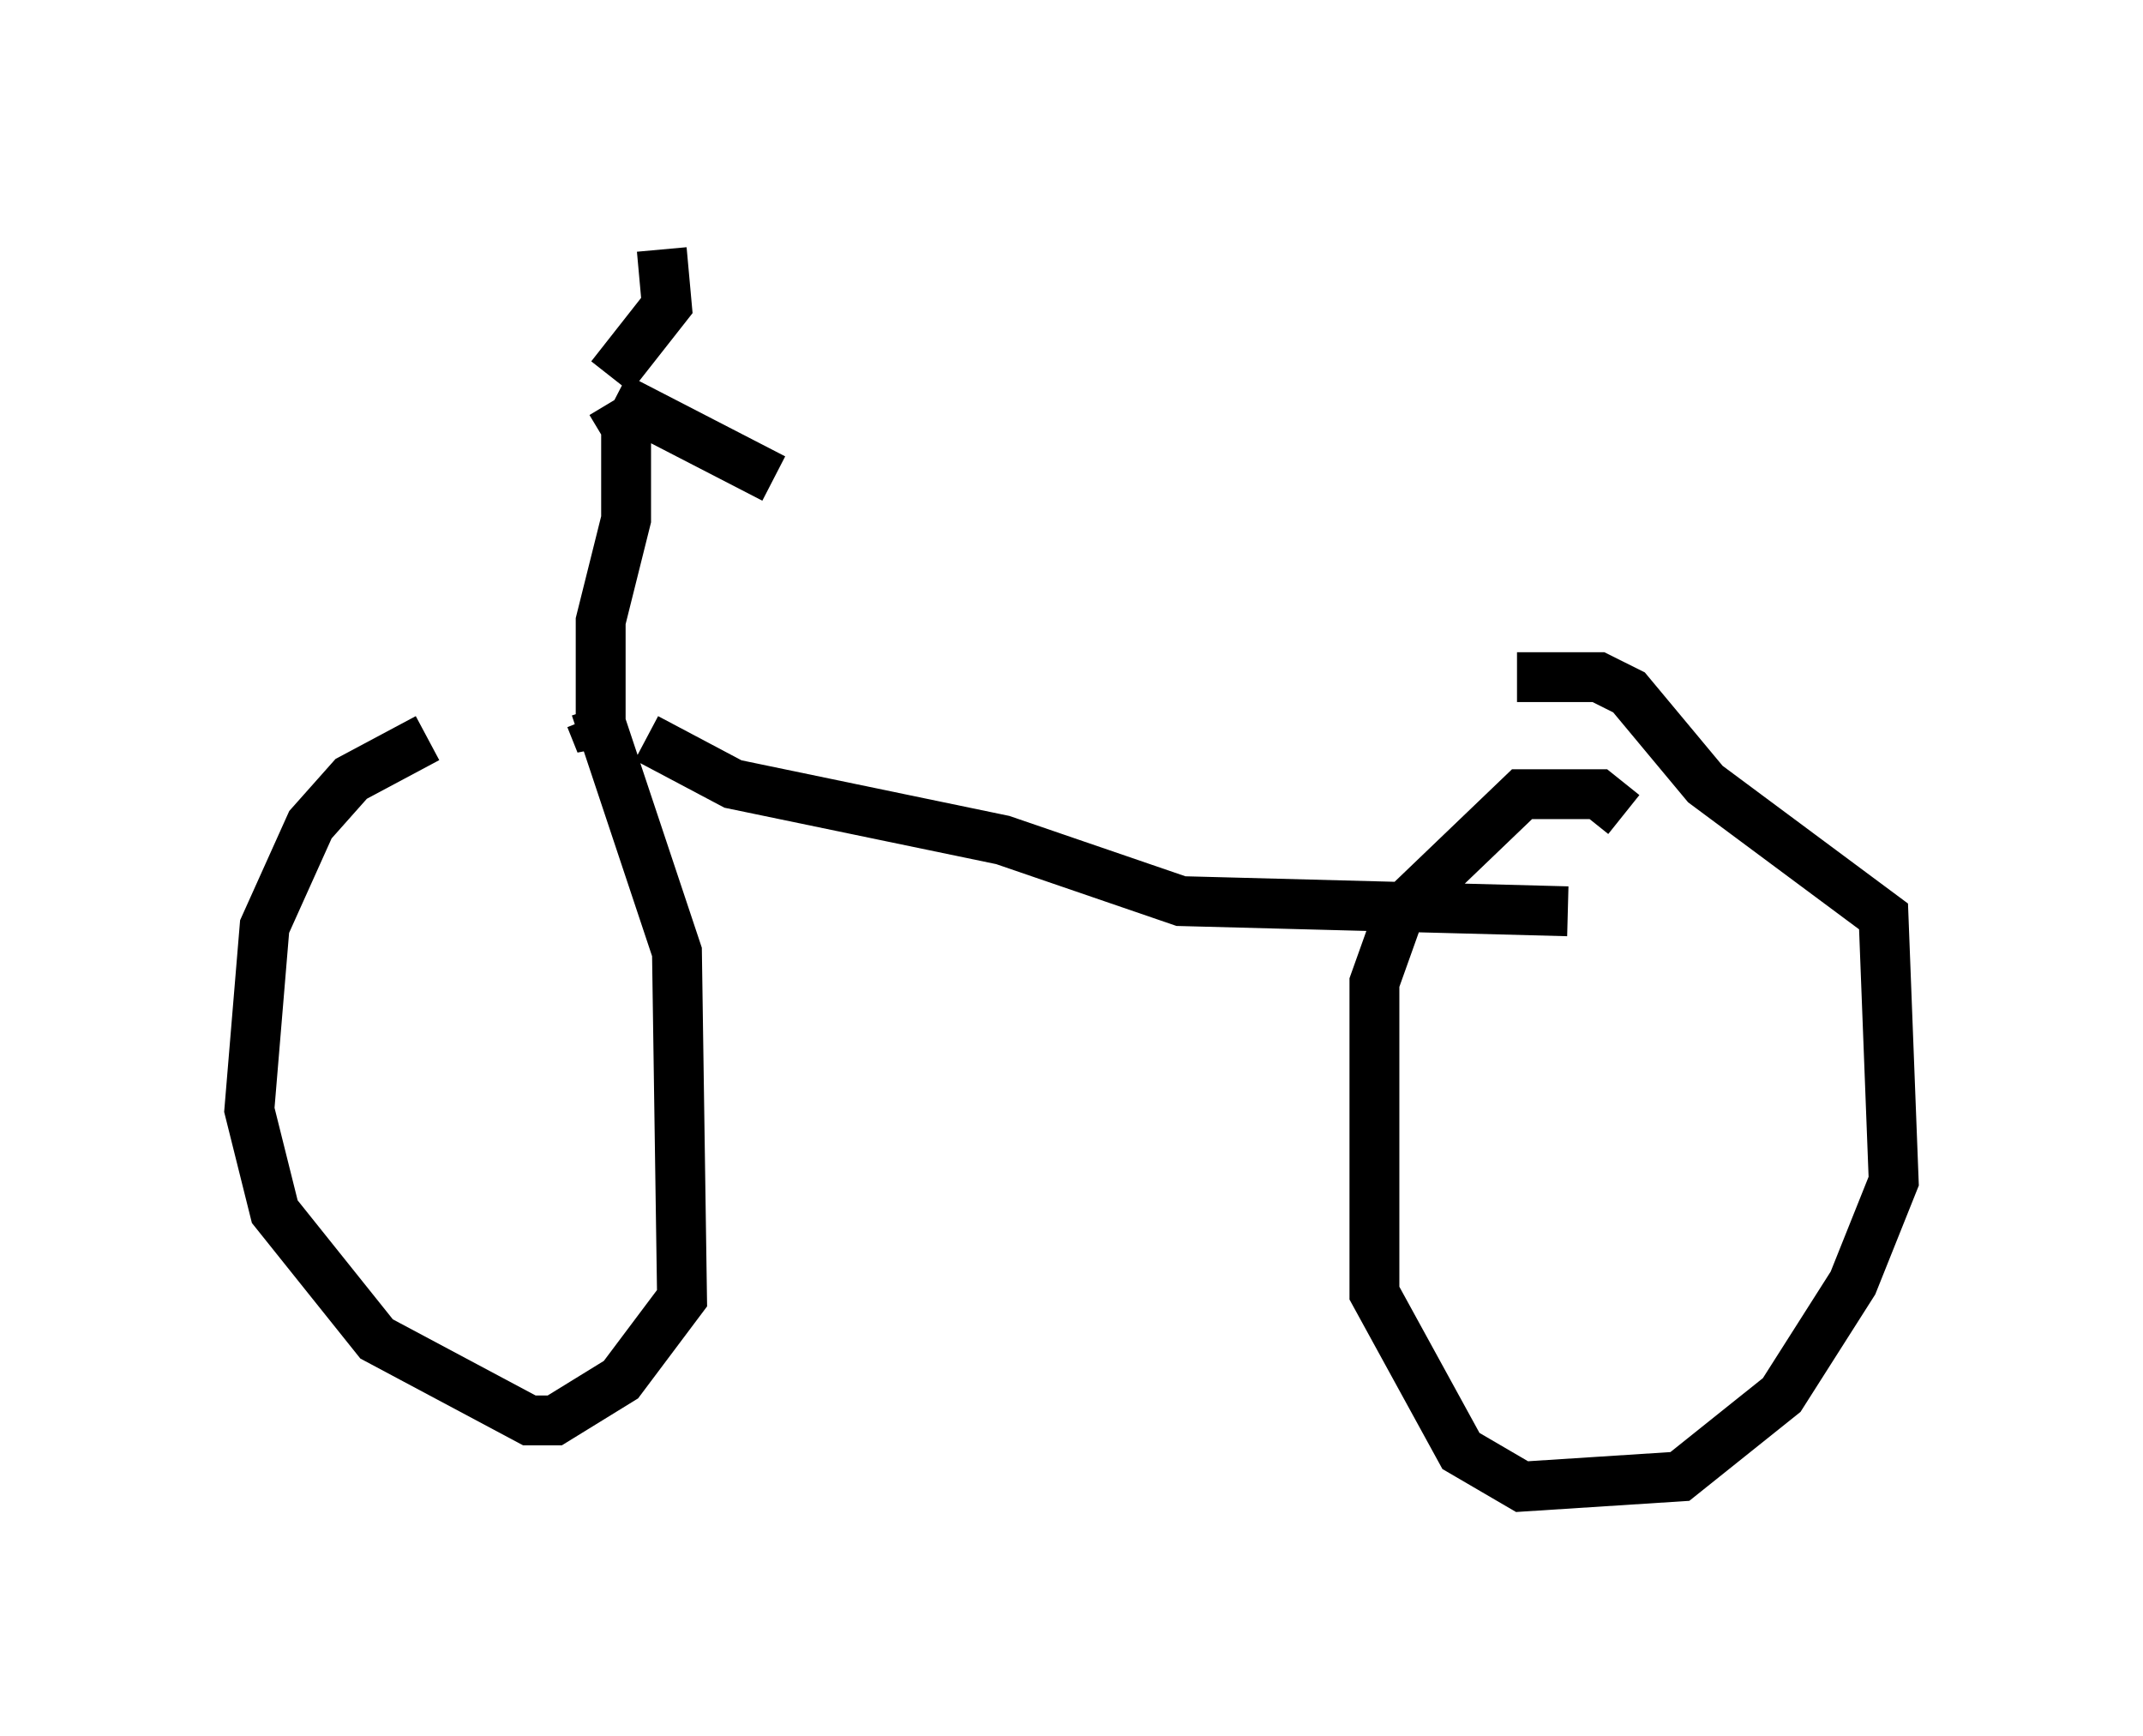 <?xml version="1.0" encoding="utf-8" ?>
<svg baseProfile="full" height="34.807" version="1.1" width="42.973" xmlns="http://www.w3.org/2000/svg" xmlns:ev="http://www.w3.org/2001/xml-events" xmlns:xlink="http://www.w3.org/1999/xlink"><defs /><rect fill="white" height="34.807" width="42.973" x="0" y="0" /><path d="M11.125, 15.004 m-2.552, -0.204 l-1.531, 0.817 -0.817, 0.919 l-0.919, 2.042 -0.306, 3.675 l0.51, 2.042 2.042, 2.552 l3.063, 1.633 0.51, 0.0 l1.327, -0.817 1.225, -1.633 l-0.102, -6.942 -1.633, -4.9 m1.021, 0.613 l1.735, 0.919 5.41, 1.123 l3.573, 1.225 7.758, 0.204 m1.123, -1.94 l-0.51, -0.408 -1.531, 0.0 l-2.45, 2.348 -0.51, 1.429 l0.0, 6.227 1.735, 3.165 l1.225, 0.715 3.165, -0.204 l2.042, -1.633 1.429, -2.246 l0.817, -2.042 -0.204, -5.308 l-3.573, -2.654 -1.531, -1.838 l-0.613, -0.306 -1.633, 0.0 m-18.171, -5.513 l0.306, 0.51 0.0, 1.838 l-0.51, 2.042 0.0, 2.45 l-0.204, -0.51 m1.429, -9.392 l0.102, 1.123 -1.123, 1.429 m0.102, 0.408 l3.165, 1.633 " fill="none" stroke="black" stroke-width="1" /></svg>